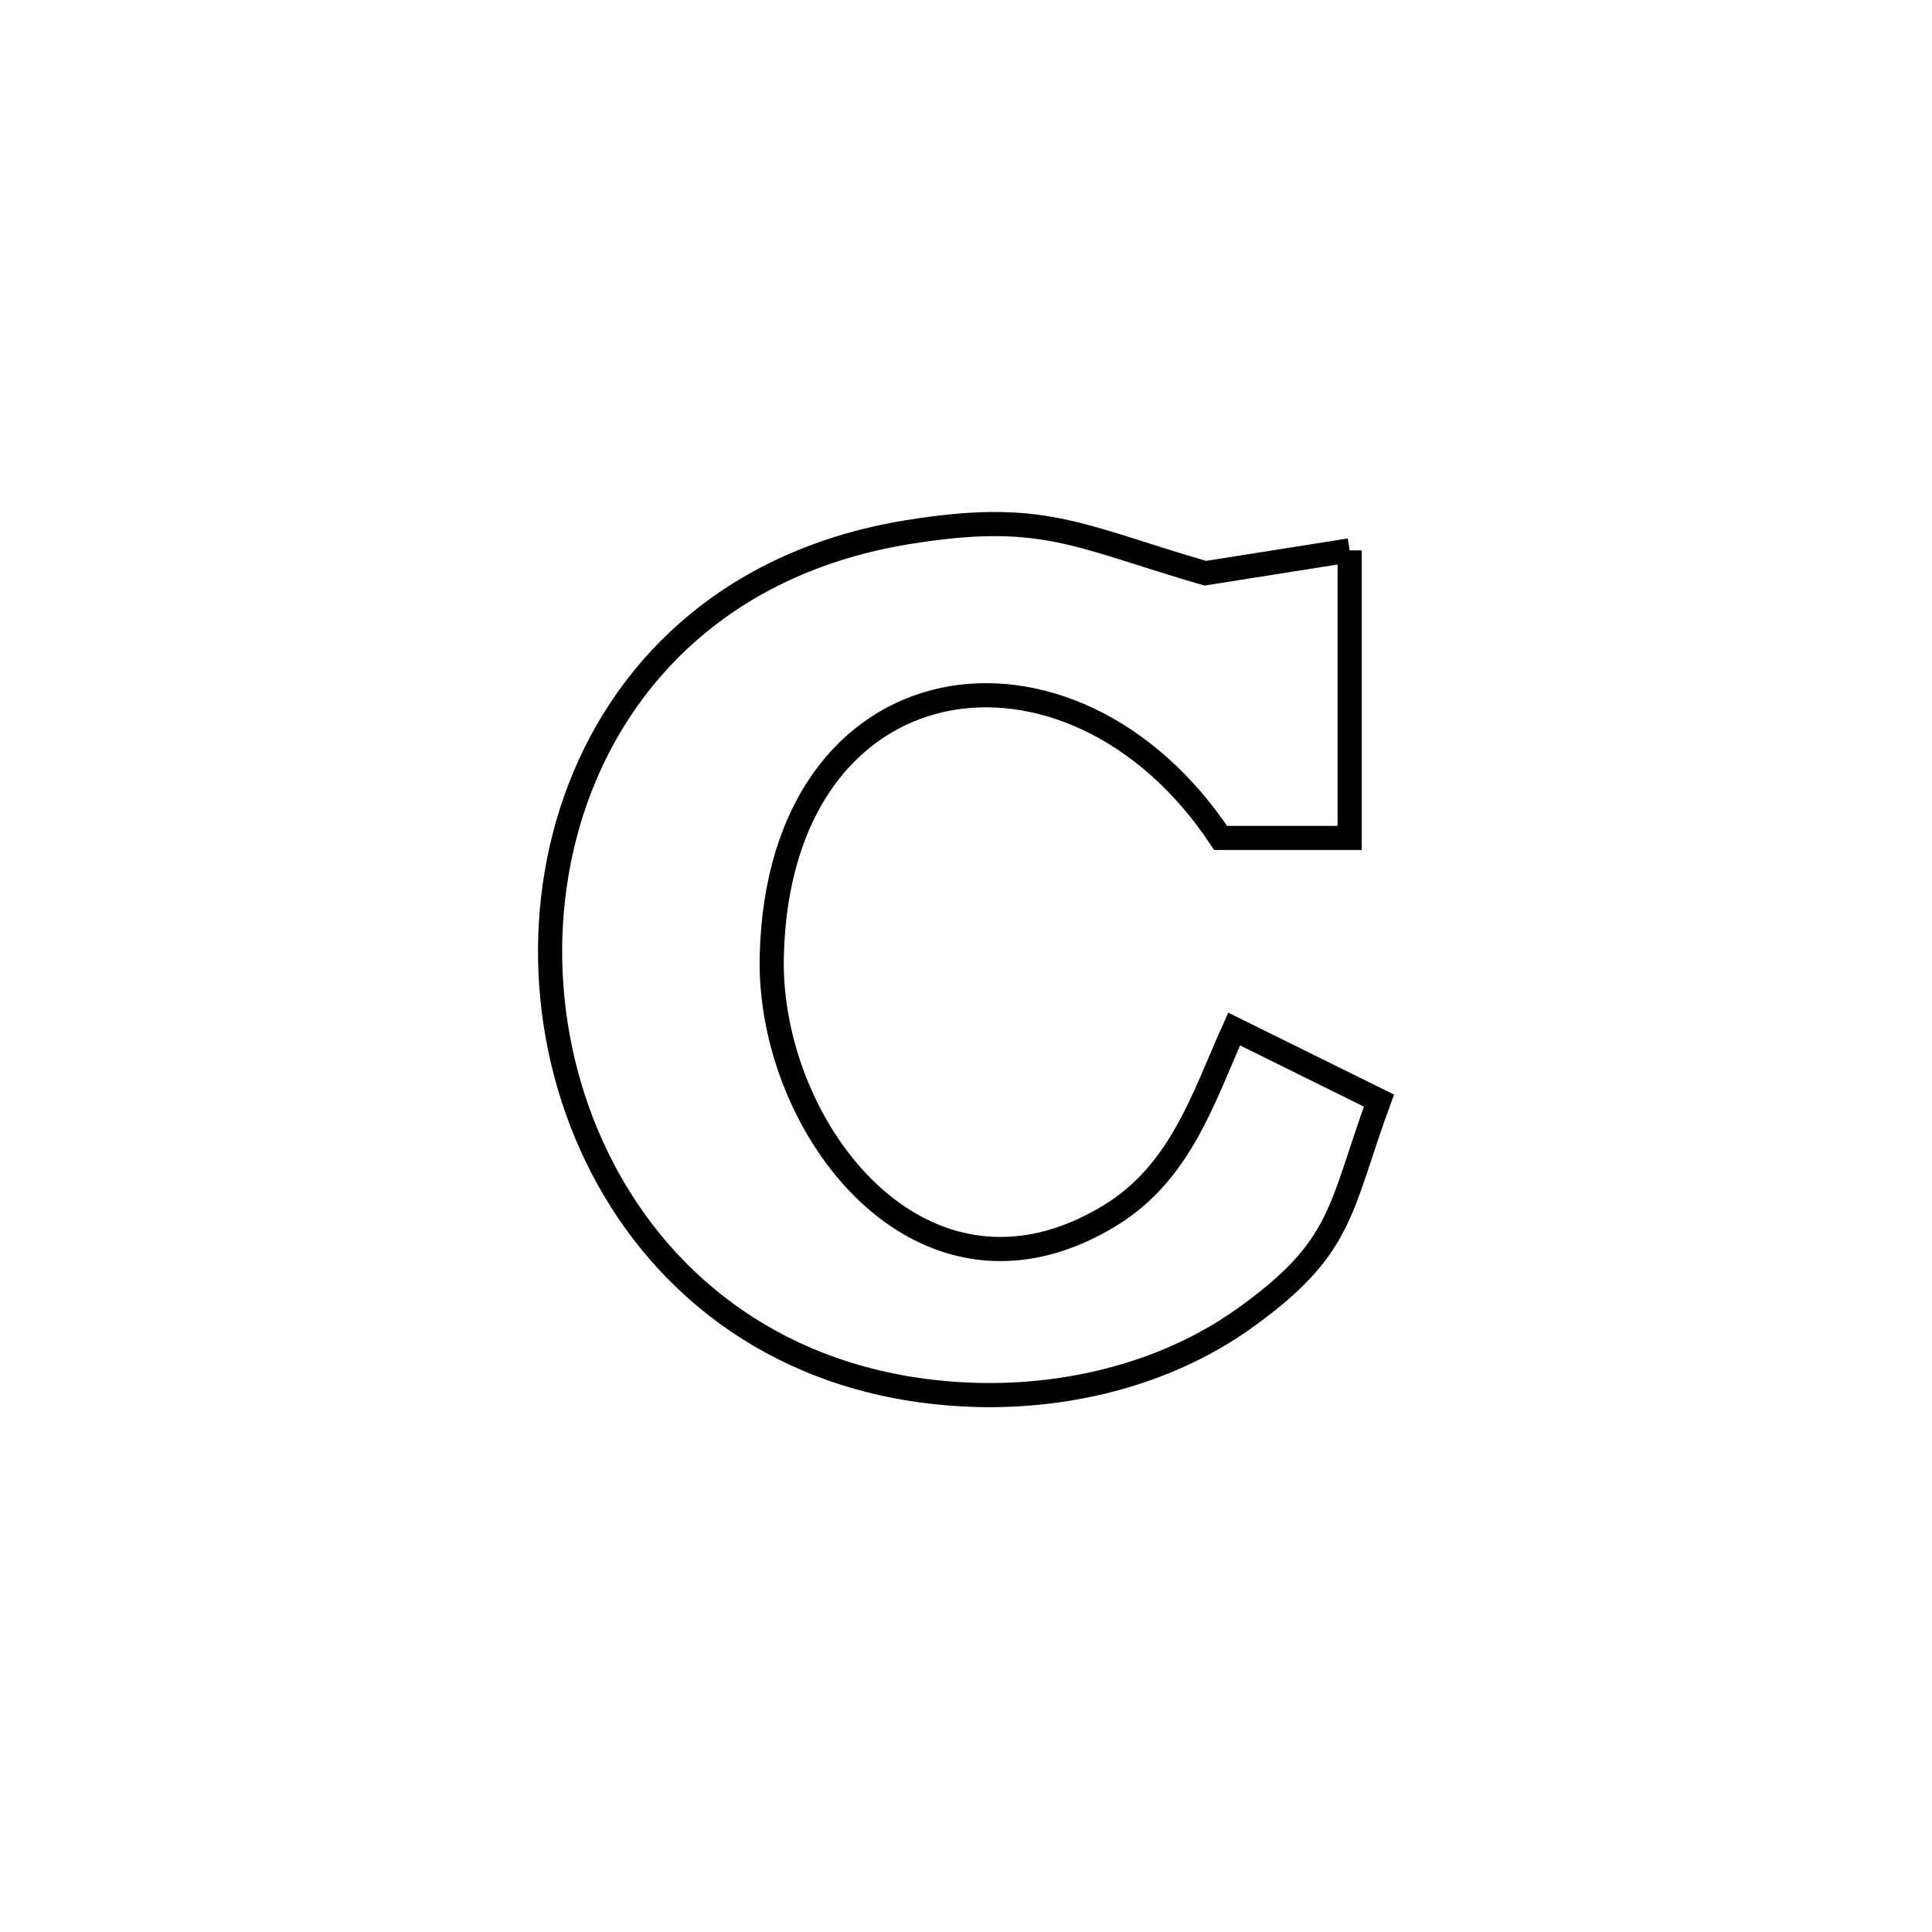 <svg xmlns="http://www.w3.org/2000/svg" viewBox="0.0 0.0 24.0 24.0" height="200px" width="200px"><path fill="none" stroke="black" stroke-width=".3" stroke-opacity="1.0"  filling="0" d="M16.766 6.837 L16.766 6.837 C16.766 8.028 16.766 9.218 16.766 10.409 L16.766 10.409 C16.231 10.409 15.697 10.409 15.163 10.409 L15.163 10.409 C14.237 9.014 12.864 8.445 11.712 8.693 C10.561 8.942 9.63 10.007 9.587 11.884 C9.539 14.023 11.457 16.514 13.782 15.104 C14.666 14.568 14.946 13.641 15.331 12.783 L15.331 12.783 C15.931 13.079 16.53 13.376 17.13 13.672 L17.13 13.672 C16.633 15.029 16.695 15.497 15.448 16.384 C14.465 17.084 13.206 17.379 12.016 17.324 C9.88 17.227 8.377 16.12 7.558 14.649 C6.739 13.178 6.604 11.343 7.205 9.788 C7.806 8.234 9.143 6.96 11.268 6.612 C12.953 6.337 13.374 6.656 14.972 7.121 L14.972 7.121 C15.57 7.026 16.168 6.932 16.766 6.837 L16.766 6.837"></path></svg>